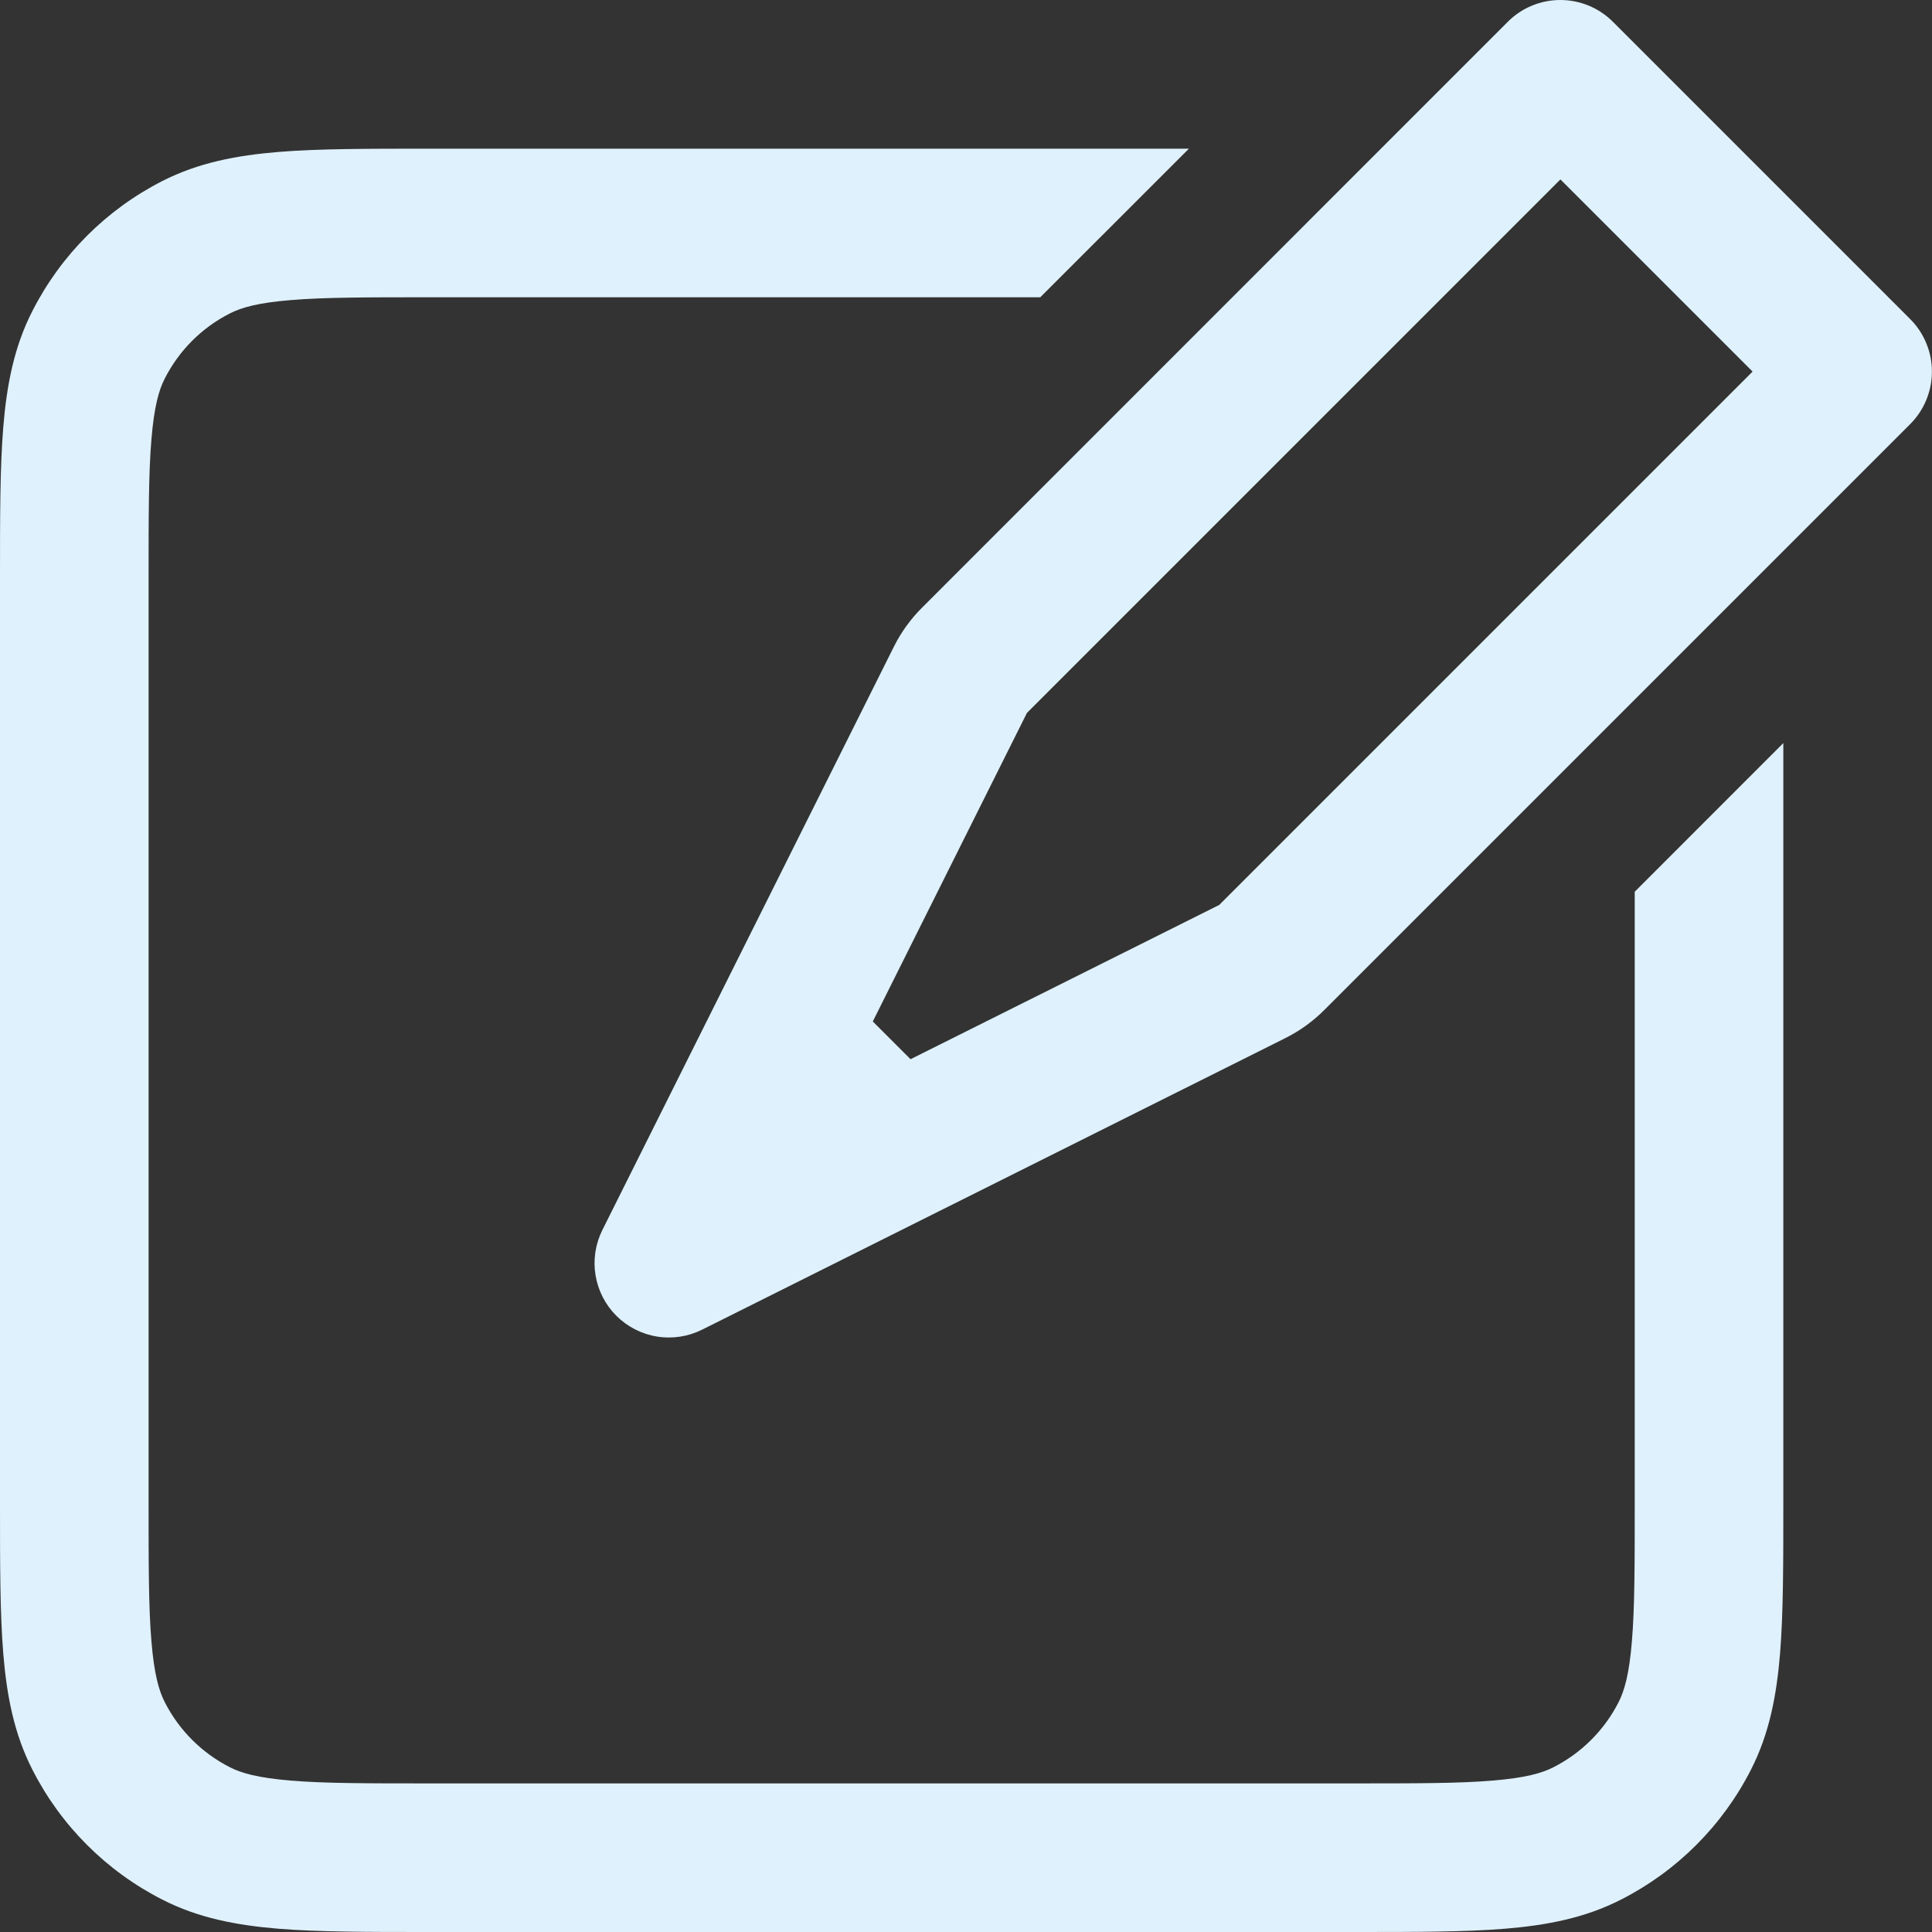 <svg width="45" height="45" viewBox="0 0 45 45" fill="none" xmlns="http://www.w3.org/2000/svg">
<rect x="0" y="0" width="45" height="45" fill="#333333" stroke="none"/>
<path fill-rule="evenodd" clip-rule="evenodd" d="M35.12 0.507C35.444 0.182 35.884 0 36.343 0C36.802 0 37.242 0.182 37.567 0.507L44.49 7.43C44.651 7.59 44.779 7.781 44.866 7.992C44.953 8.202 44.998 8.427 44.998 8.655C44.998 8.883 44.953 9.108 44.866 9.318C44.779 9.529 44.651 9.72 44.49 9.88L30.845 23.525C30.582 23.789 30.278 24.009 29.945 24.176L16.352 30.971C16.027 31.133 15.66 31.189 15.302 31.131C14.944 31.073 14.613 30.903 14.356 30.647C14.099 30.391 13.93 30.06 13.871 29.702C13.812 29.344 13.868 28.977 14.029 28.652L20.824 15.055C20.991 14.722 21.211 14.418 21.475 14.155L35.12 0.507ZM36.345 4.179L23.919 16.606L20.329 23.792L21.208 24.671L28.398 21.078L40.821 8.655L36.345 4.179ZM27.692 3.463L24.23 6.924H10.038C8.557 6.924 7.546 6.924 6.771 6.99C6.009 7.052 5.621 7.163 5.351 7.302C4.7 7.633 4.171 8.163 3.839 8.814C3.7 9.084 3.59 9.472 3.527 10.233C3.461 11.009 3.461 12.02 3.461 13.501V34.962C3.461 36.443 3.461 37.454 3.527 38.229C3.59 38.991 3.7 39.379 3.839 39.649C4.171 40.3 4.7 40.829 5.351 41.161C5.621 41.3 6.009 41.41 6.771 41.473C7.549 41.539 8.557 41.539 10.038 41.539H31.499C32.98 41.539 33.991 41.539 34.767 41.473C35.528 41.41 35.916 41.3 36.186 41.161C36.837 40.829 37.367 40.3 37.699 39.649C37.837 39.379 37.948 38.991 38.01 38.229C38.076 37.451 38.076 36.443 38.076 34.962V20.77L41.537 17.308V35.031C41.537 36.426 41.537 37.575 41.461 38.513C41.381 39.486 41.212 40.382 40.783 41.22C40.119 42.523 39.06 43.582 37.757 44.245C36.916 44.675 36.023 44.844 35.05 44.924C34.116 45 32.963 45 31.572 45H9.969C8.574 45 7.425 45 6.487 44.924C5.514 44.844 4.618 44.675 3.78 44.245C2.477 43.582 1.418 42.523 0.755 41.22C0.325 40.379 0.156 39.486 0.076 38.513C2.57897e-07 37.579 0 36.426 0 35.031V13.432C0 12.037 2.57897e-07 10.888 0.076 9.95C0.156 8.977 0.325 8.08 0.755 7.243C1.418 5.94 2.477 4.881 3.78 4.217C4.621 3.788 5.514 3.619 6.487 3.539C7.421 3.463 8.574 3.463 9.969 3.463H27.692Z" fill="#DFF1FC"/>
</svg>
